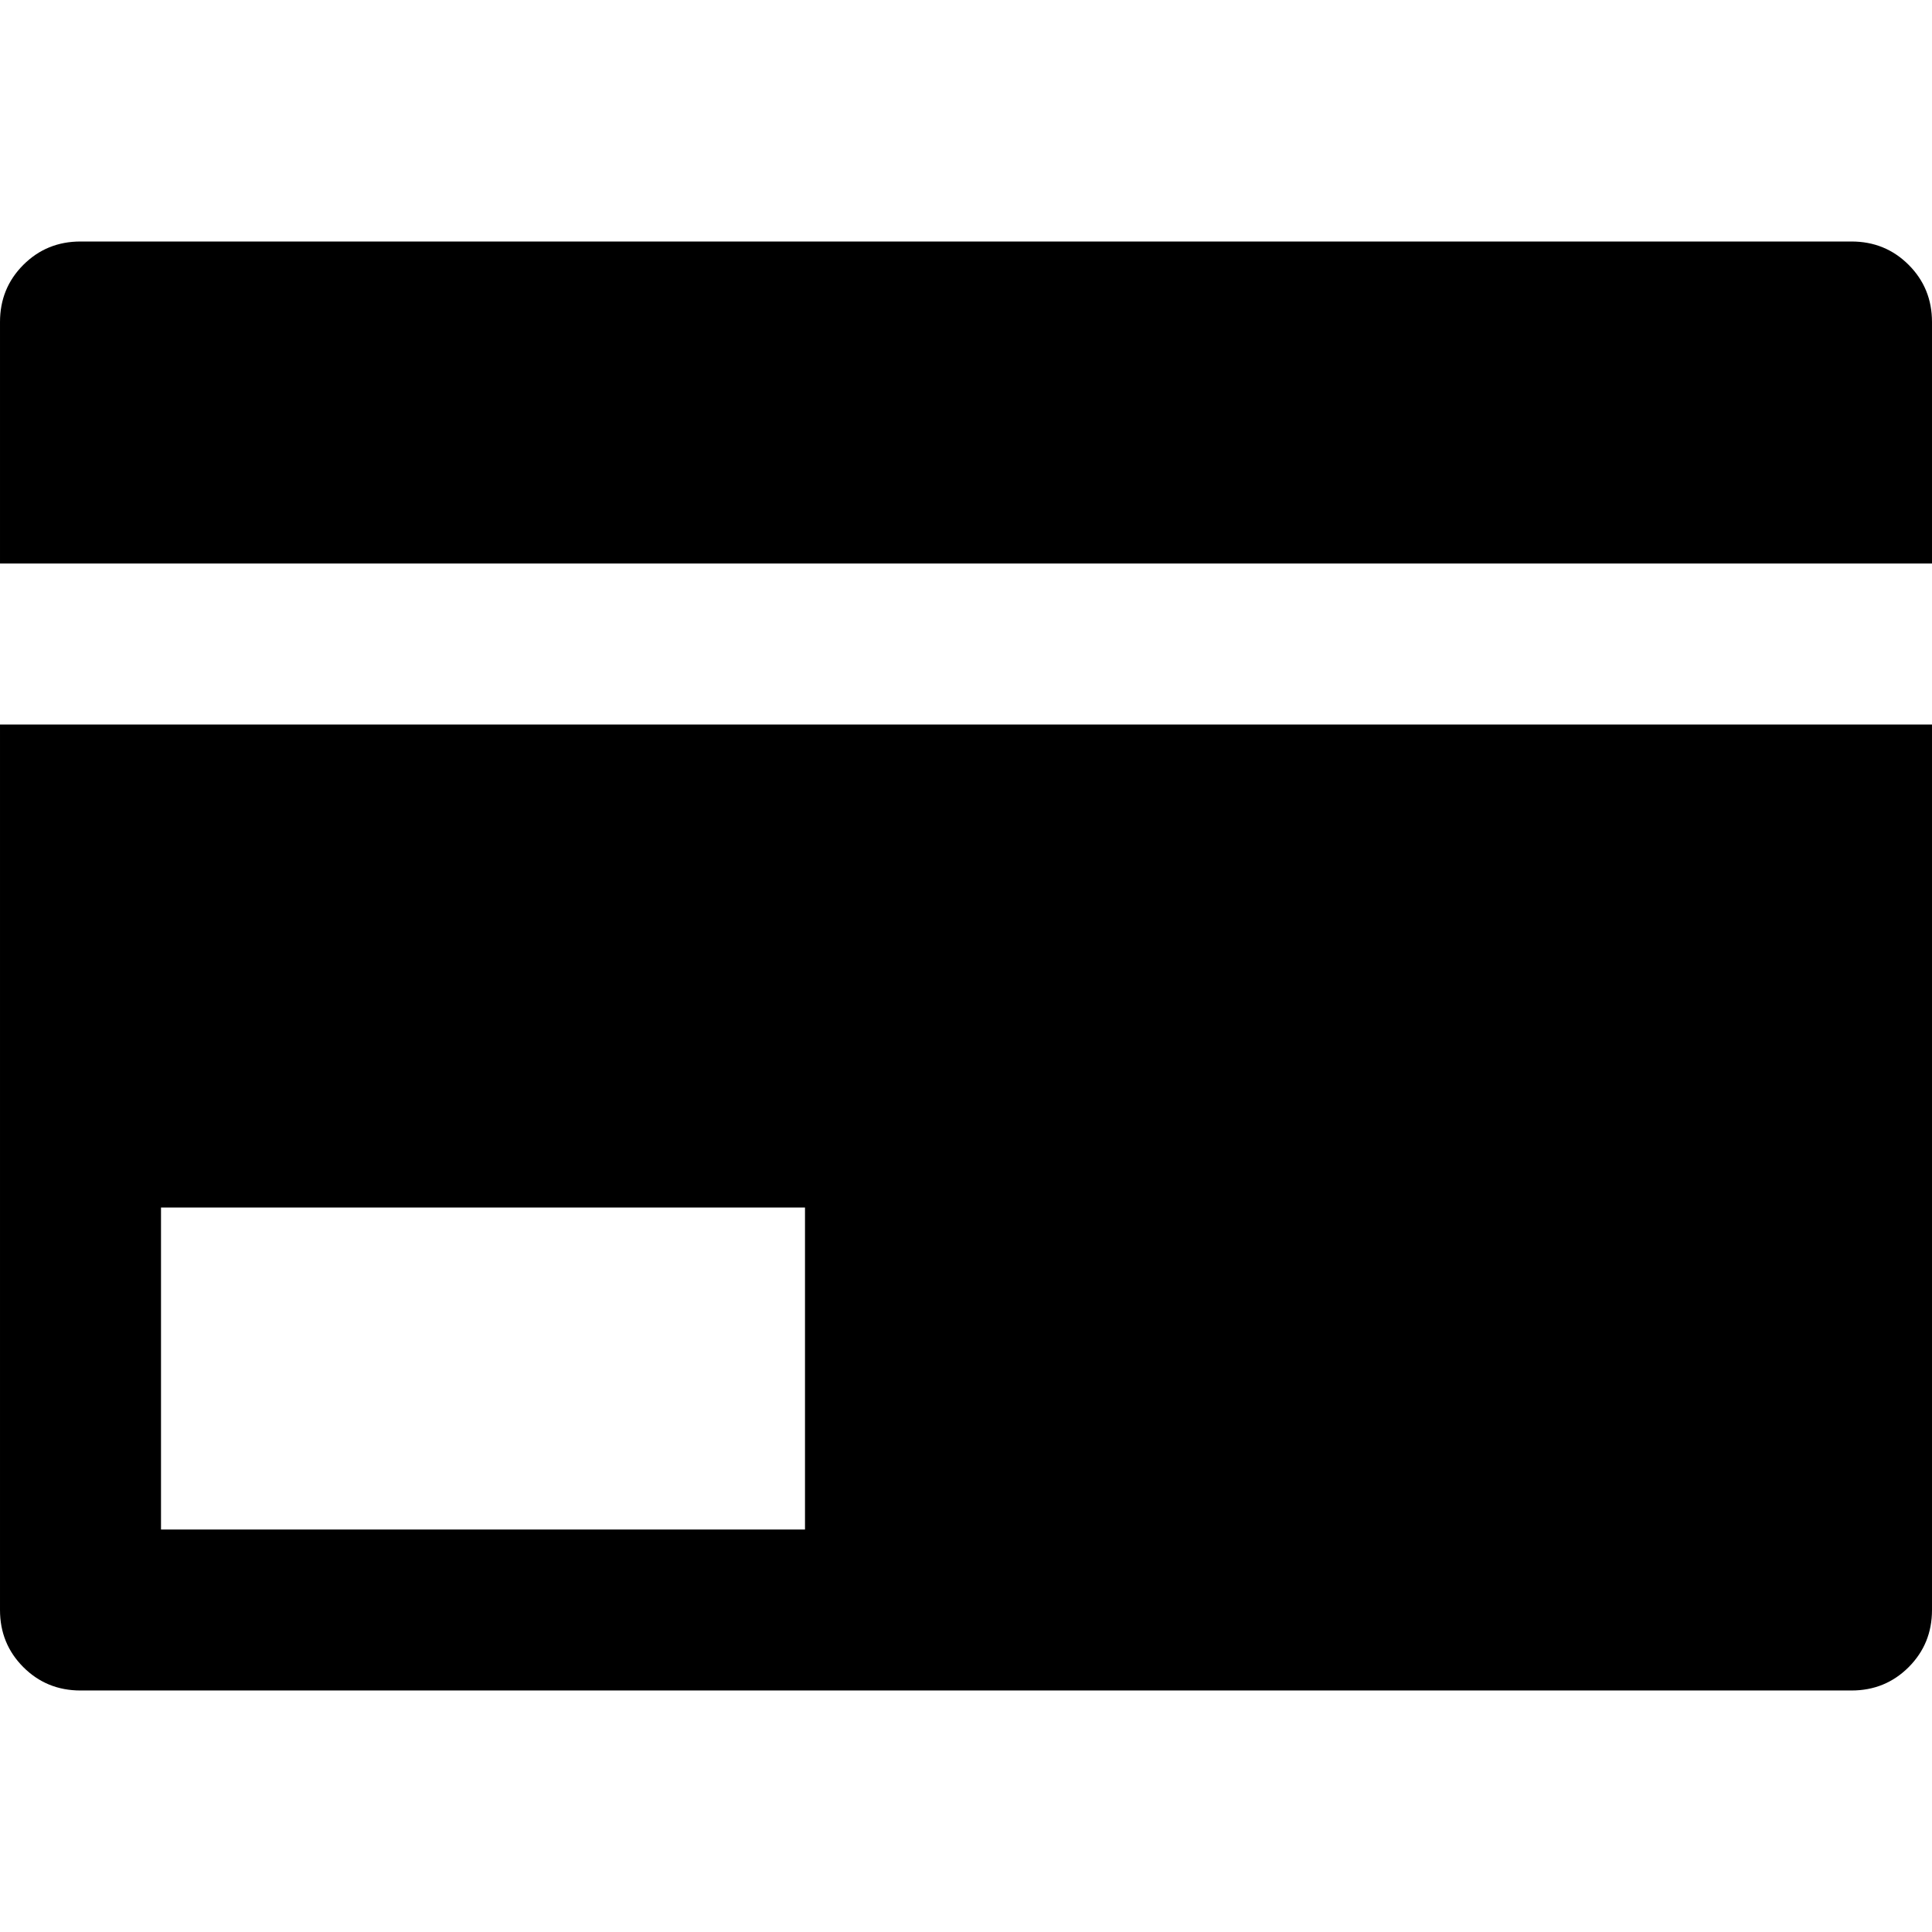 <svg version="1.1" xmlns="http://www.w3.org/2000/svg" width="16" height="16" viewBox="0 0 1024 1024">
    <path d="M1023.999 298.667v-128q0-17.92-12.373-30.293t-30.293-12.373h-938.665q-17.92 0-30.293 12.373t-12.373 30.293v128h1023.998zM0.001 384v469.332q0 17.92 12.373 30.293t30.293 12.373h938.665q17.92 0 30.293-12.373t12.373-30.293v-469.332h-1023.998zM85.334 640h341.332v170.667h-341.332v-170.667z"></path>
</svg>
